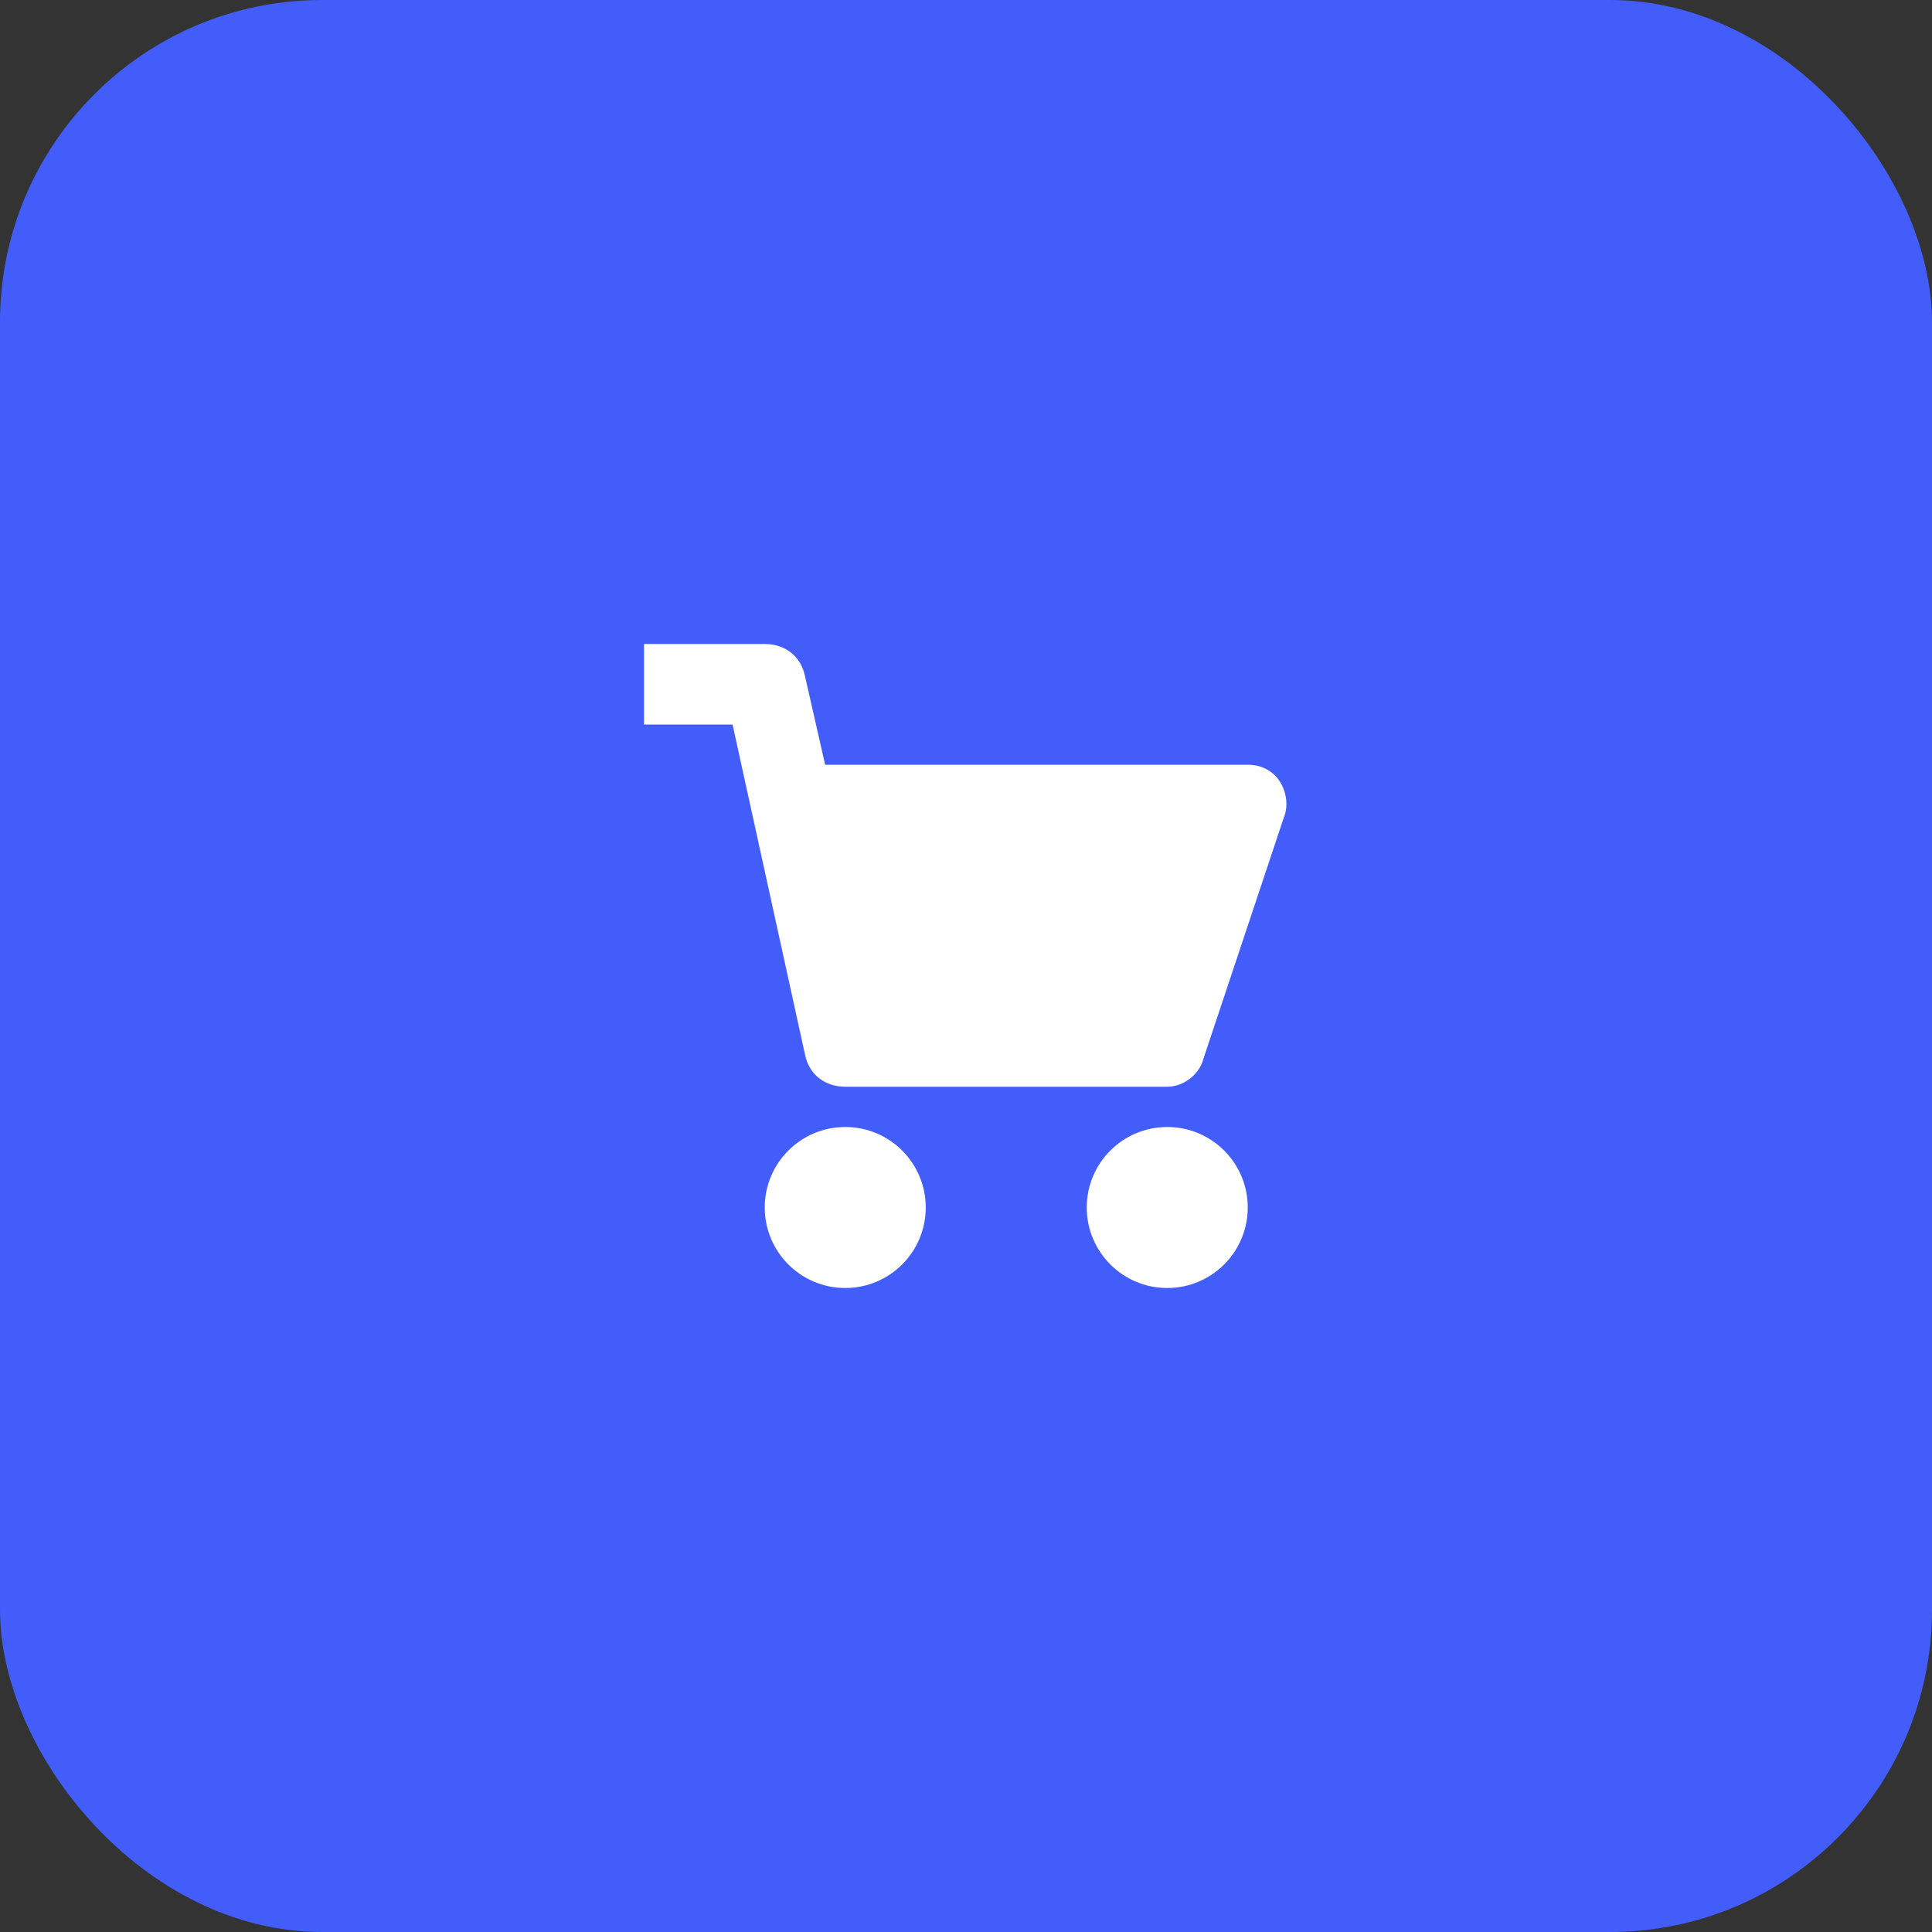 <svg width="48" height="48" viewBox="0 0 48 48" fill="none" xmlns="http://www.w3.org/2000/svg">
<rect x="0" y="0" width="48" height="48" fill="#333333" stroke="none"/>
<rect width="48" height="48" rx="8" fill="#425DF9"/>
<path d="M31 19H20.5L20 16.8C19.9 16.3 19.5 16 19 16H16V18H18.2L20 26.2C20.1 26.7 20.5 27 21 27H29C29.4 27 29.8 26.7 29.9 26.3L31.9 20.3C32.1 19.8 31.8 19 31 19Z" fill="white"/>
<path d="M21 32C22.105 32 23 31.105 23 30C23 28.895 22.105 28 21 28C19.895 28 19 28.895 19 30C19 31.105 19.895 32 21 32Z" fill="white"/>
<path d="M29 32C30.105 32 31 31.105 31 30C31 28.895 30.105 28 29 28C27.895 28 27 28.895 27 30C27 31.105 27.895 32 29 32Z" fill="white"/>
</svg>
